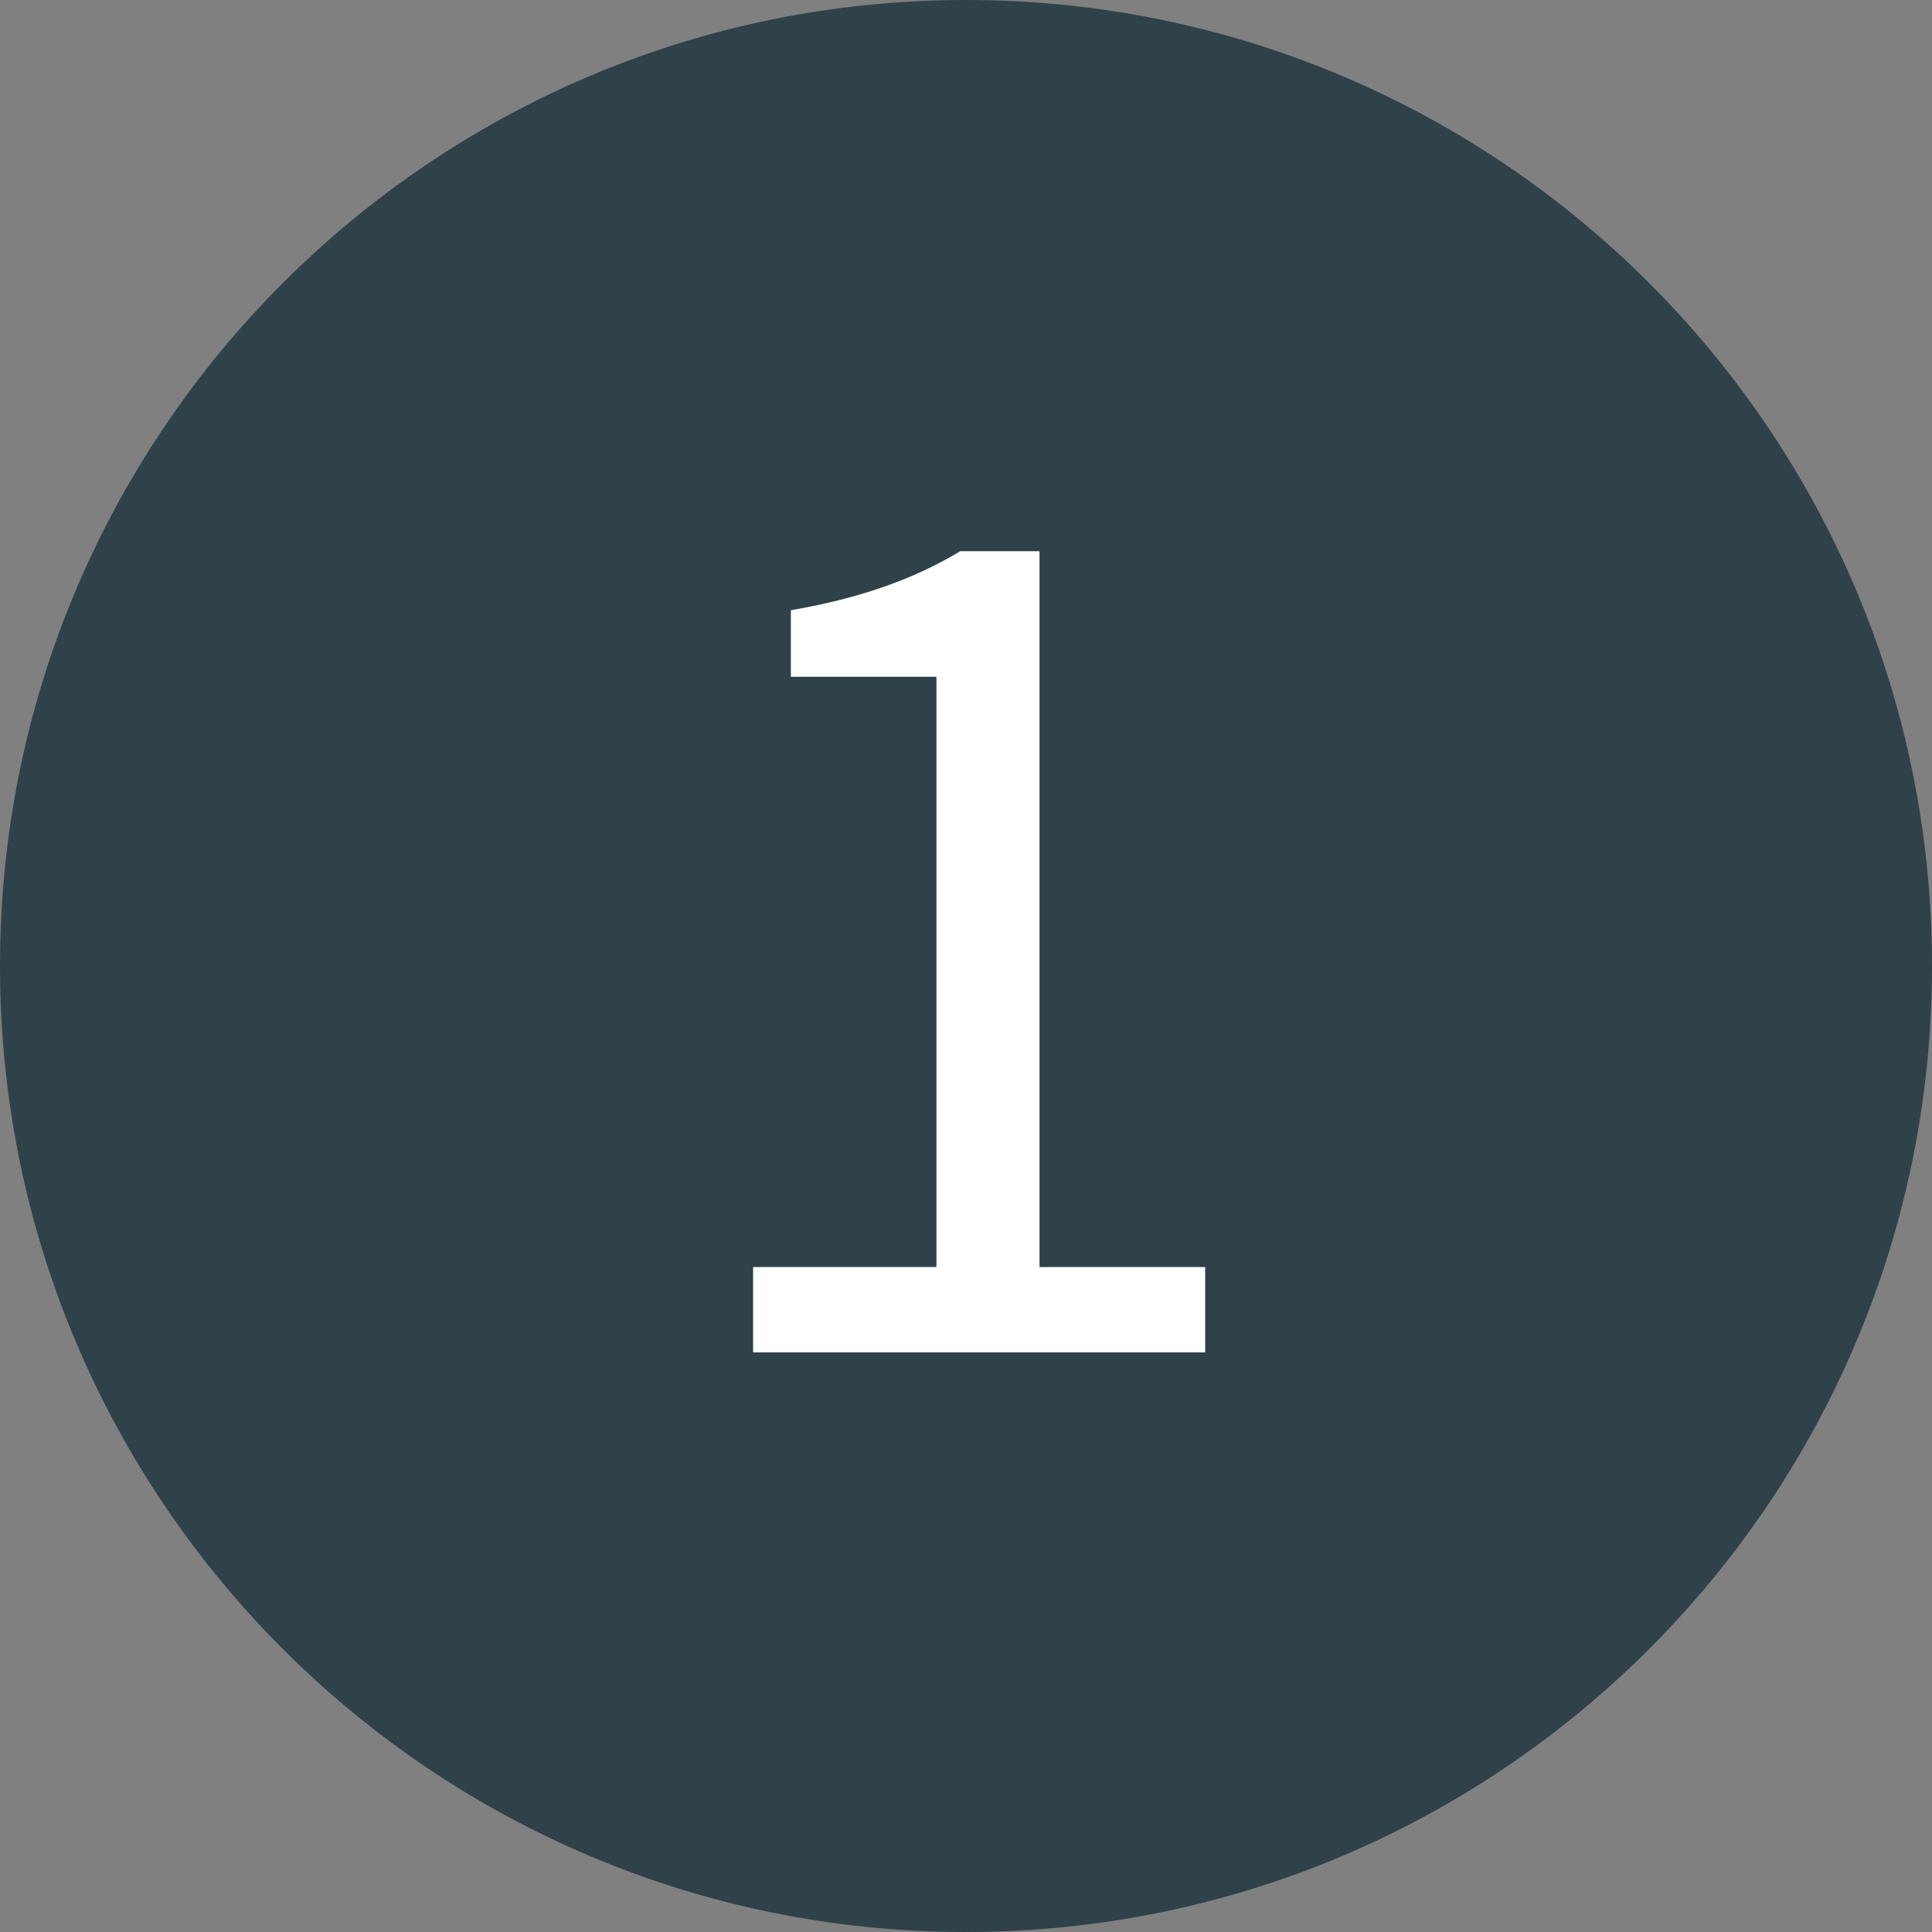 <?xml version="1.0" encoding="UTF-8" standalone="no"?>
<svg width="20px" height="20px" viewBox="0 0 20 20" version="1.1" xmlns="http://www.w3.org/2000/svg" xmlns:xlink="http://www.w3.org/1999/xlink" xmlns:sketch="http://www.bohemiancoding.com/sketch/ns">
    <rect x="0" y="0" width="20" height="20" fill="#808080" stroke="none"/>
    <!-- Generator: Sketch 3.4.4 (17249) - http://www.bohemiancoding.com/sketch -->
    <title>1</title>
    <desc>Created with Sketch.</desc>
    <defs></defs>
    <g id="Style-Inventory" stroke="none" stroke-width="1" fill="none" fill-rule="evenodd" sketch:type="MSPage">
        <g id="Home" sketch:type="MSArtboardGroup" transform="translate(-129, -863)">
            <g id="1" sketch:type="MSLayerGroup" transform="translate(129, 863)">
                <path d="M10,20 C15.523,20 20,15.523 20,10 C20,4.477 15.523,0 10,0 C4.477,0 0,4.477 0,10 C0,15.523 4.477,20 10,20 Z" id="Oval-49-Copy-7" fill="#2F4149" sketch:type="MSShapeGroup"></path>
                <path d="M7.796,14 L12.476,14 L12.476,13.116 L10.761,13.116 L10.761,5.706 L9.941,5.706 C9.486,5.979 8.941,6.187 8.187,6.317 L8.187,7.006 L9.694,7.006 L9.694,13.116 L7.796,13.116 L7.796,14 Z" id="1-copy" fill="#FFFFFF" sketch:type="MSShapeGroup"></path>
            </g>
        </g>
    </g>
</svg>